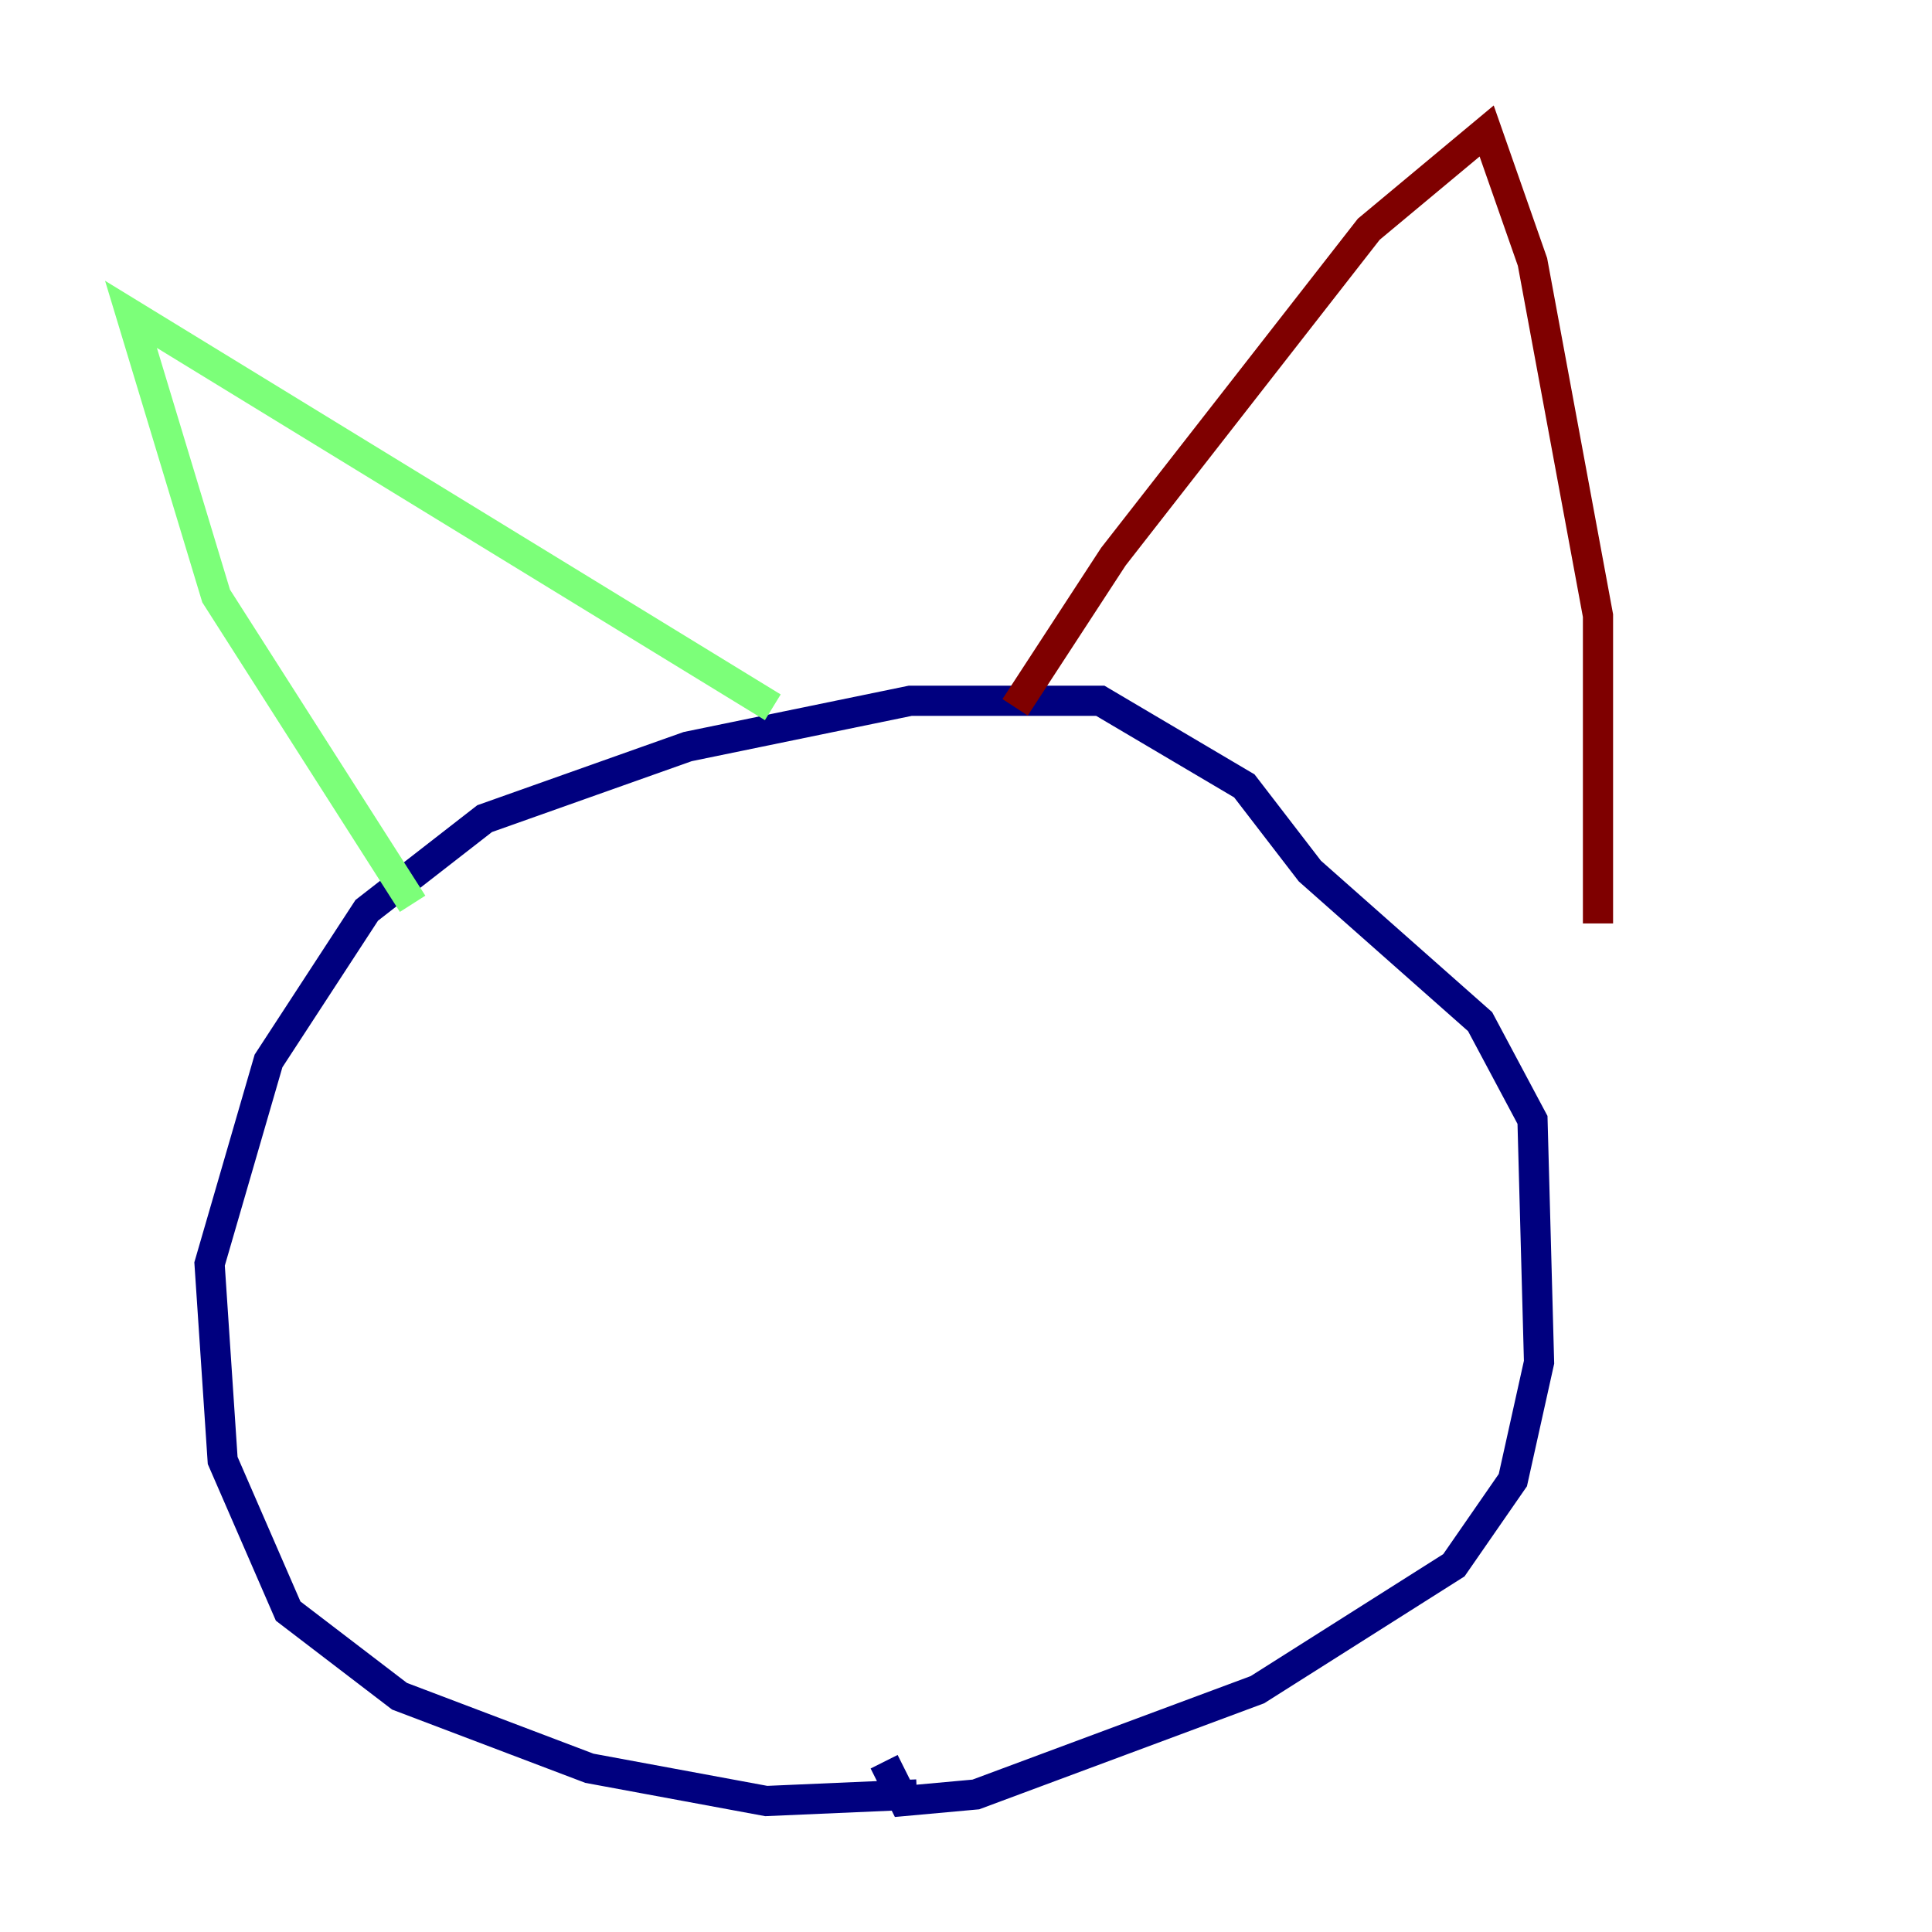 <?xml version="1.0" encoding="utf-8" ?>
<svg baseProfile="tiny" height="128" version="1.2" viewBox="0,0,128,128" width="128" xmlns="http://www.w3.org/2000/svg" xmlns:ev="http://www.w3.org/2001/xml-events" xmlns:xlink="http://www.w3.org/1999/xlink"><defs /><polyline fill="none" points="60.746,118.888 50.766,119.322 39.051,117.153 26.468,112.38 19.091,106.739 14.752,96.759 13.885,83.742 17.79,70.291 24.298,60.312 32.108,54.237 45.559,49.464 60.312,46.427 72.895,46.427 82.441,52.068 86.78,57.709 98.061,67.688 101.532,74.197 101.966,90.251 100.231,98.061 96.325,103.702 83.308,111.946 64.651,118.888 59.878,119.322 58.576,116.719" stroke="#00007f" stroke-width="2" /><polyline fill="none" points="27.336,59.878 14.319,39.485 8.678,20.827 51.2,46.861" stroke="#7cff79" stroke-width="2" /><polyline fill="none" points="67.254,46.861 73.763,36.881 90.685,15.186 98.495,8.678 101.532,17.356 105.871,40.786 105.871,61.18" stroke="#7f0000" stroke-width="2" /></svg>